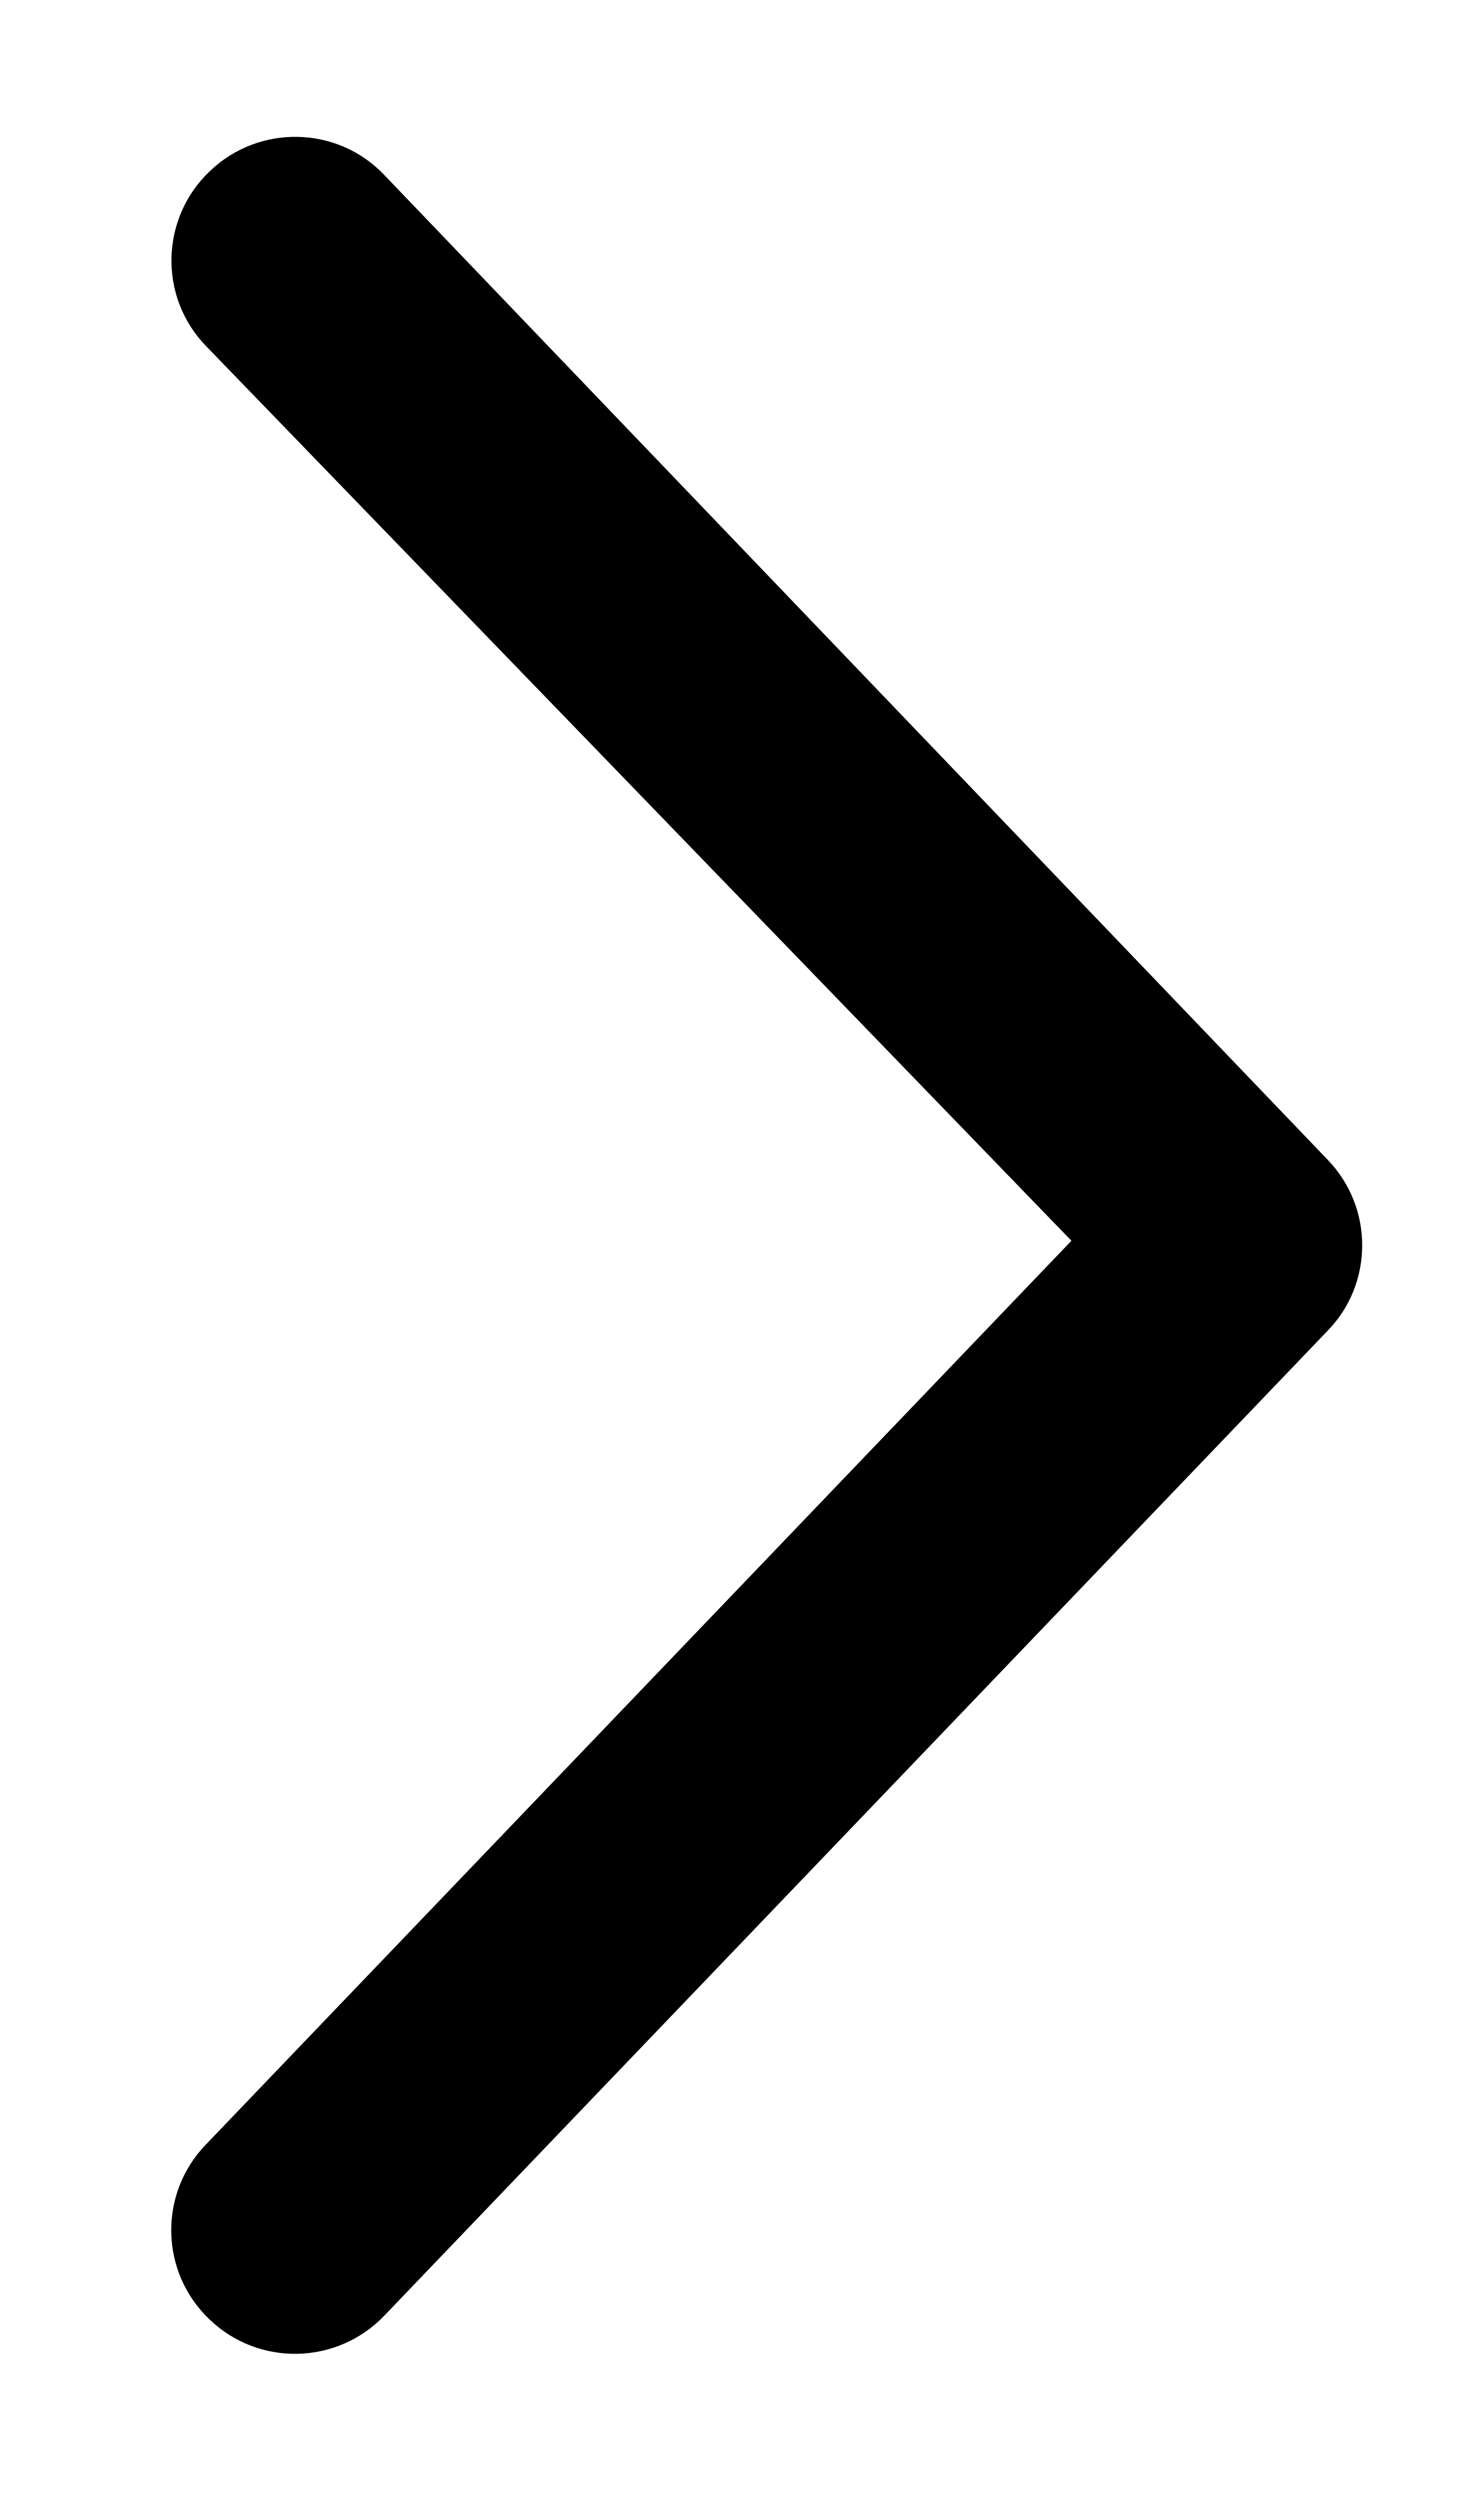 <svg width="7" height="12" viewBox="0 0 7 12" fill="none" xmlns="http://www.w3.org/2000/svg">
<path d="M1.845 0.84L6.374 5.567C6.485 5.682 6.54 5.83 6.54 5.978C6.54 6.126 6.485 6.274 6.374 6.388L1.845 11.116C1.618 11.353 1.242 11.361 1.006 11.134C0.768 10.908 0.76 10.531 0.988 10.295L5.144 5.956L0.989 1.661C0.761 1.426 0.769 1.048 1.007 0.822C1.243 0.595 1.62 0.603 1.845 0.84Z" fill="black"/>
</svg>
